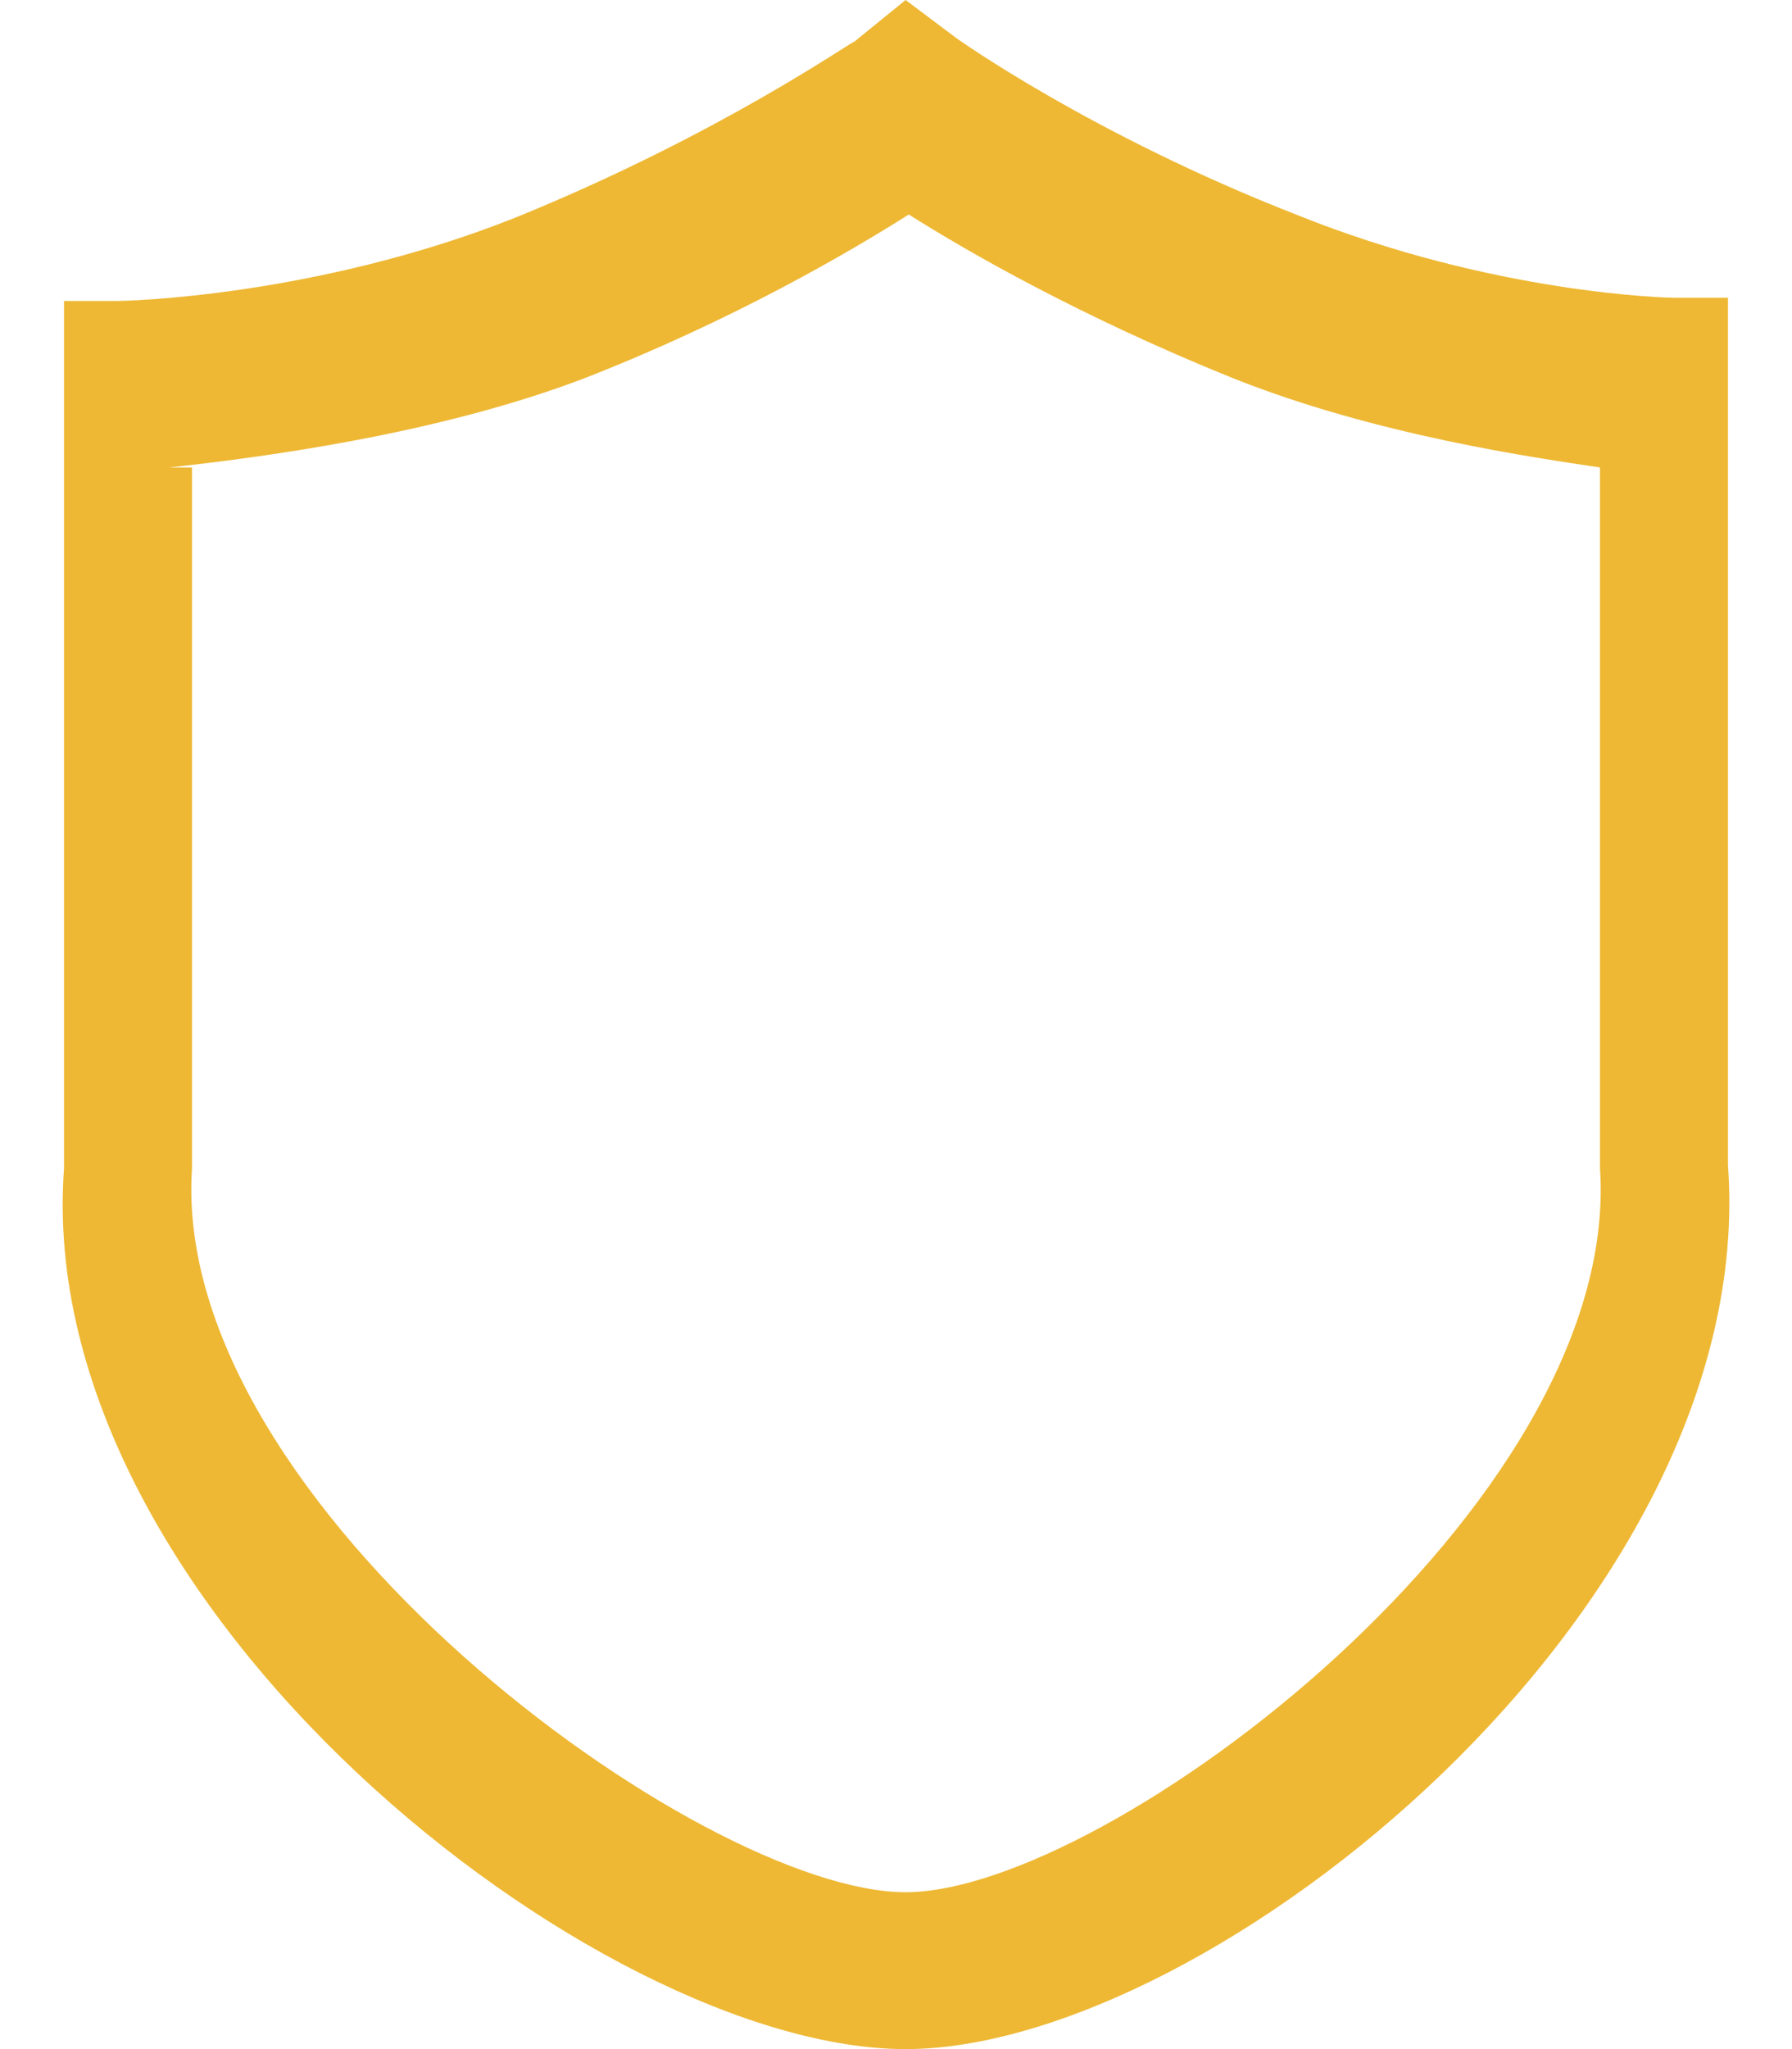 ﻿<?xml version="1.0" encoding="utf-8"?>
<svg version="1.1" xmlns:xlink="http://www.w3.org/1999/xlink" width="28px" height="32px" xmlns="http://www.w3.org/2000/svg">
  <g transform="matrix(1 0 0 1 -409 -183 )">
    <path d="M 14.15 32  C 9.35 32  0.5 25.1  1 18.25  L 1 4.7  L 1.85 4.7  C 1.9 4.7  4.9 4.65  8.05 3.4  C 11.25 2.1  13.3 0.65  13.35 0.65  L 14.15 0  L 14.95 0.6  C 14.95 0.6  17.05 2.1  20.25 3.35  C 23.35 4.6  26.1 4.65  26.15 4.65  L 27 4.65  L 27 18.2  C 27.5 25.1  18.9 32  14.15 32  Z M 2.65 7.3  L 3 7.3  L 3 18.25  C 2.65 23.5  10.95 29.55  14.15 29.55  C 17.3 29.55  25.35 23.5  25 18.25  L 25 7.3  C 24 7.15  21.5 6.8  19.25 5.9  C 16.9 4.95  15.15 3.95  14.2 3.35  C 13.25 3.95  11.45 5  9.15 5.9  C 6.8 6.8  4 7.15  2.65 7.3  Z " fill-rule="nonzero" fill="#eeb834" stroke="none" transform="matrix(1 0 0 1 409 183 )" />
  </g>
</svg>